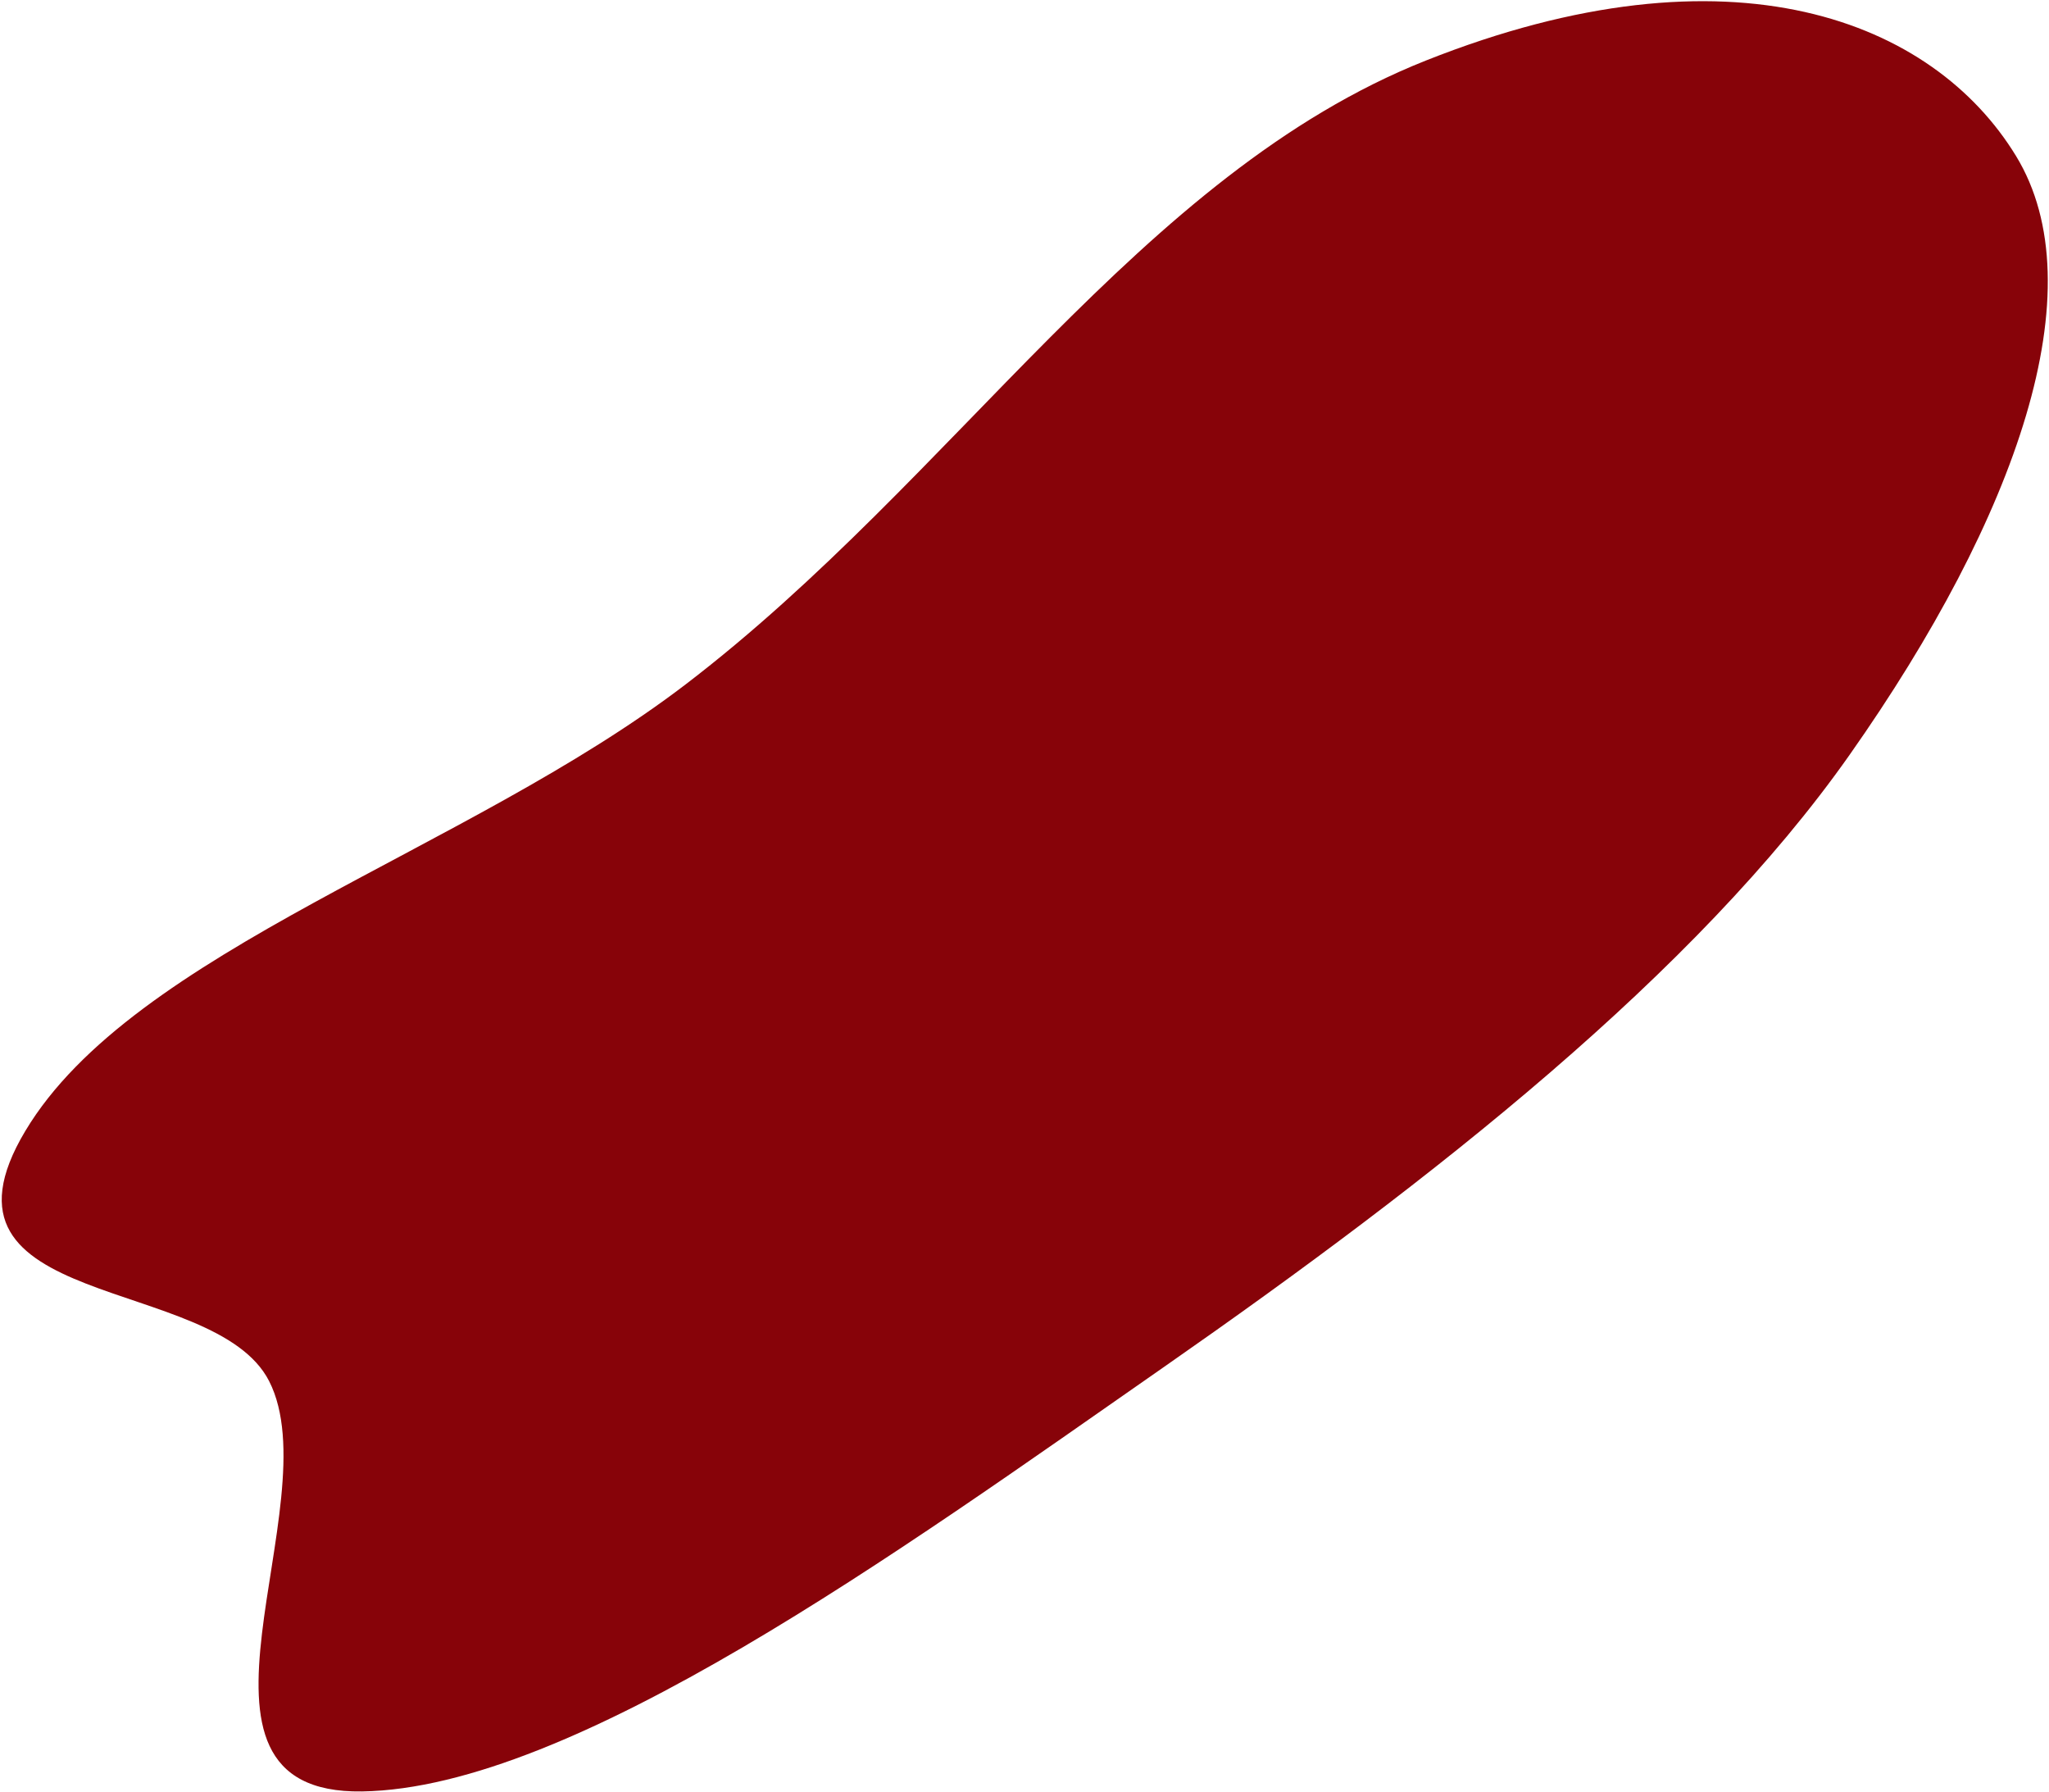 <svg width="893" height="781" viewBox="0 0 893 781" fill="none" xmlns="http://www.w3.org/2000/svg">
<path fill-rule="evenodd" clip-rule="evenodd" d="M507.329 595.606C624.542 513.936 739.005 424.258 806.125 328.874C879.293 224.896 913.776 125.528 878.623 67.96C842.656 9.059 754.795 -26.582 621.416 26.385C496.981 75.8 416.494 208.282 298.807 298.217C203.435 371.098 58.09 414.107 11.006 492.85C-36.159 571.728 93.38 554.94 117.286 601.793C144.64 655.402 68.117 782.014 157.823 780.591C249.794 779.132 391.182 676.534 507.329 595.606Z" fill="#870309"/>
</svg>
